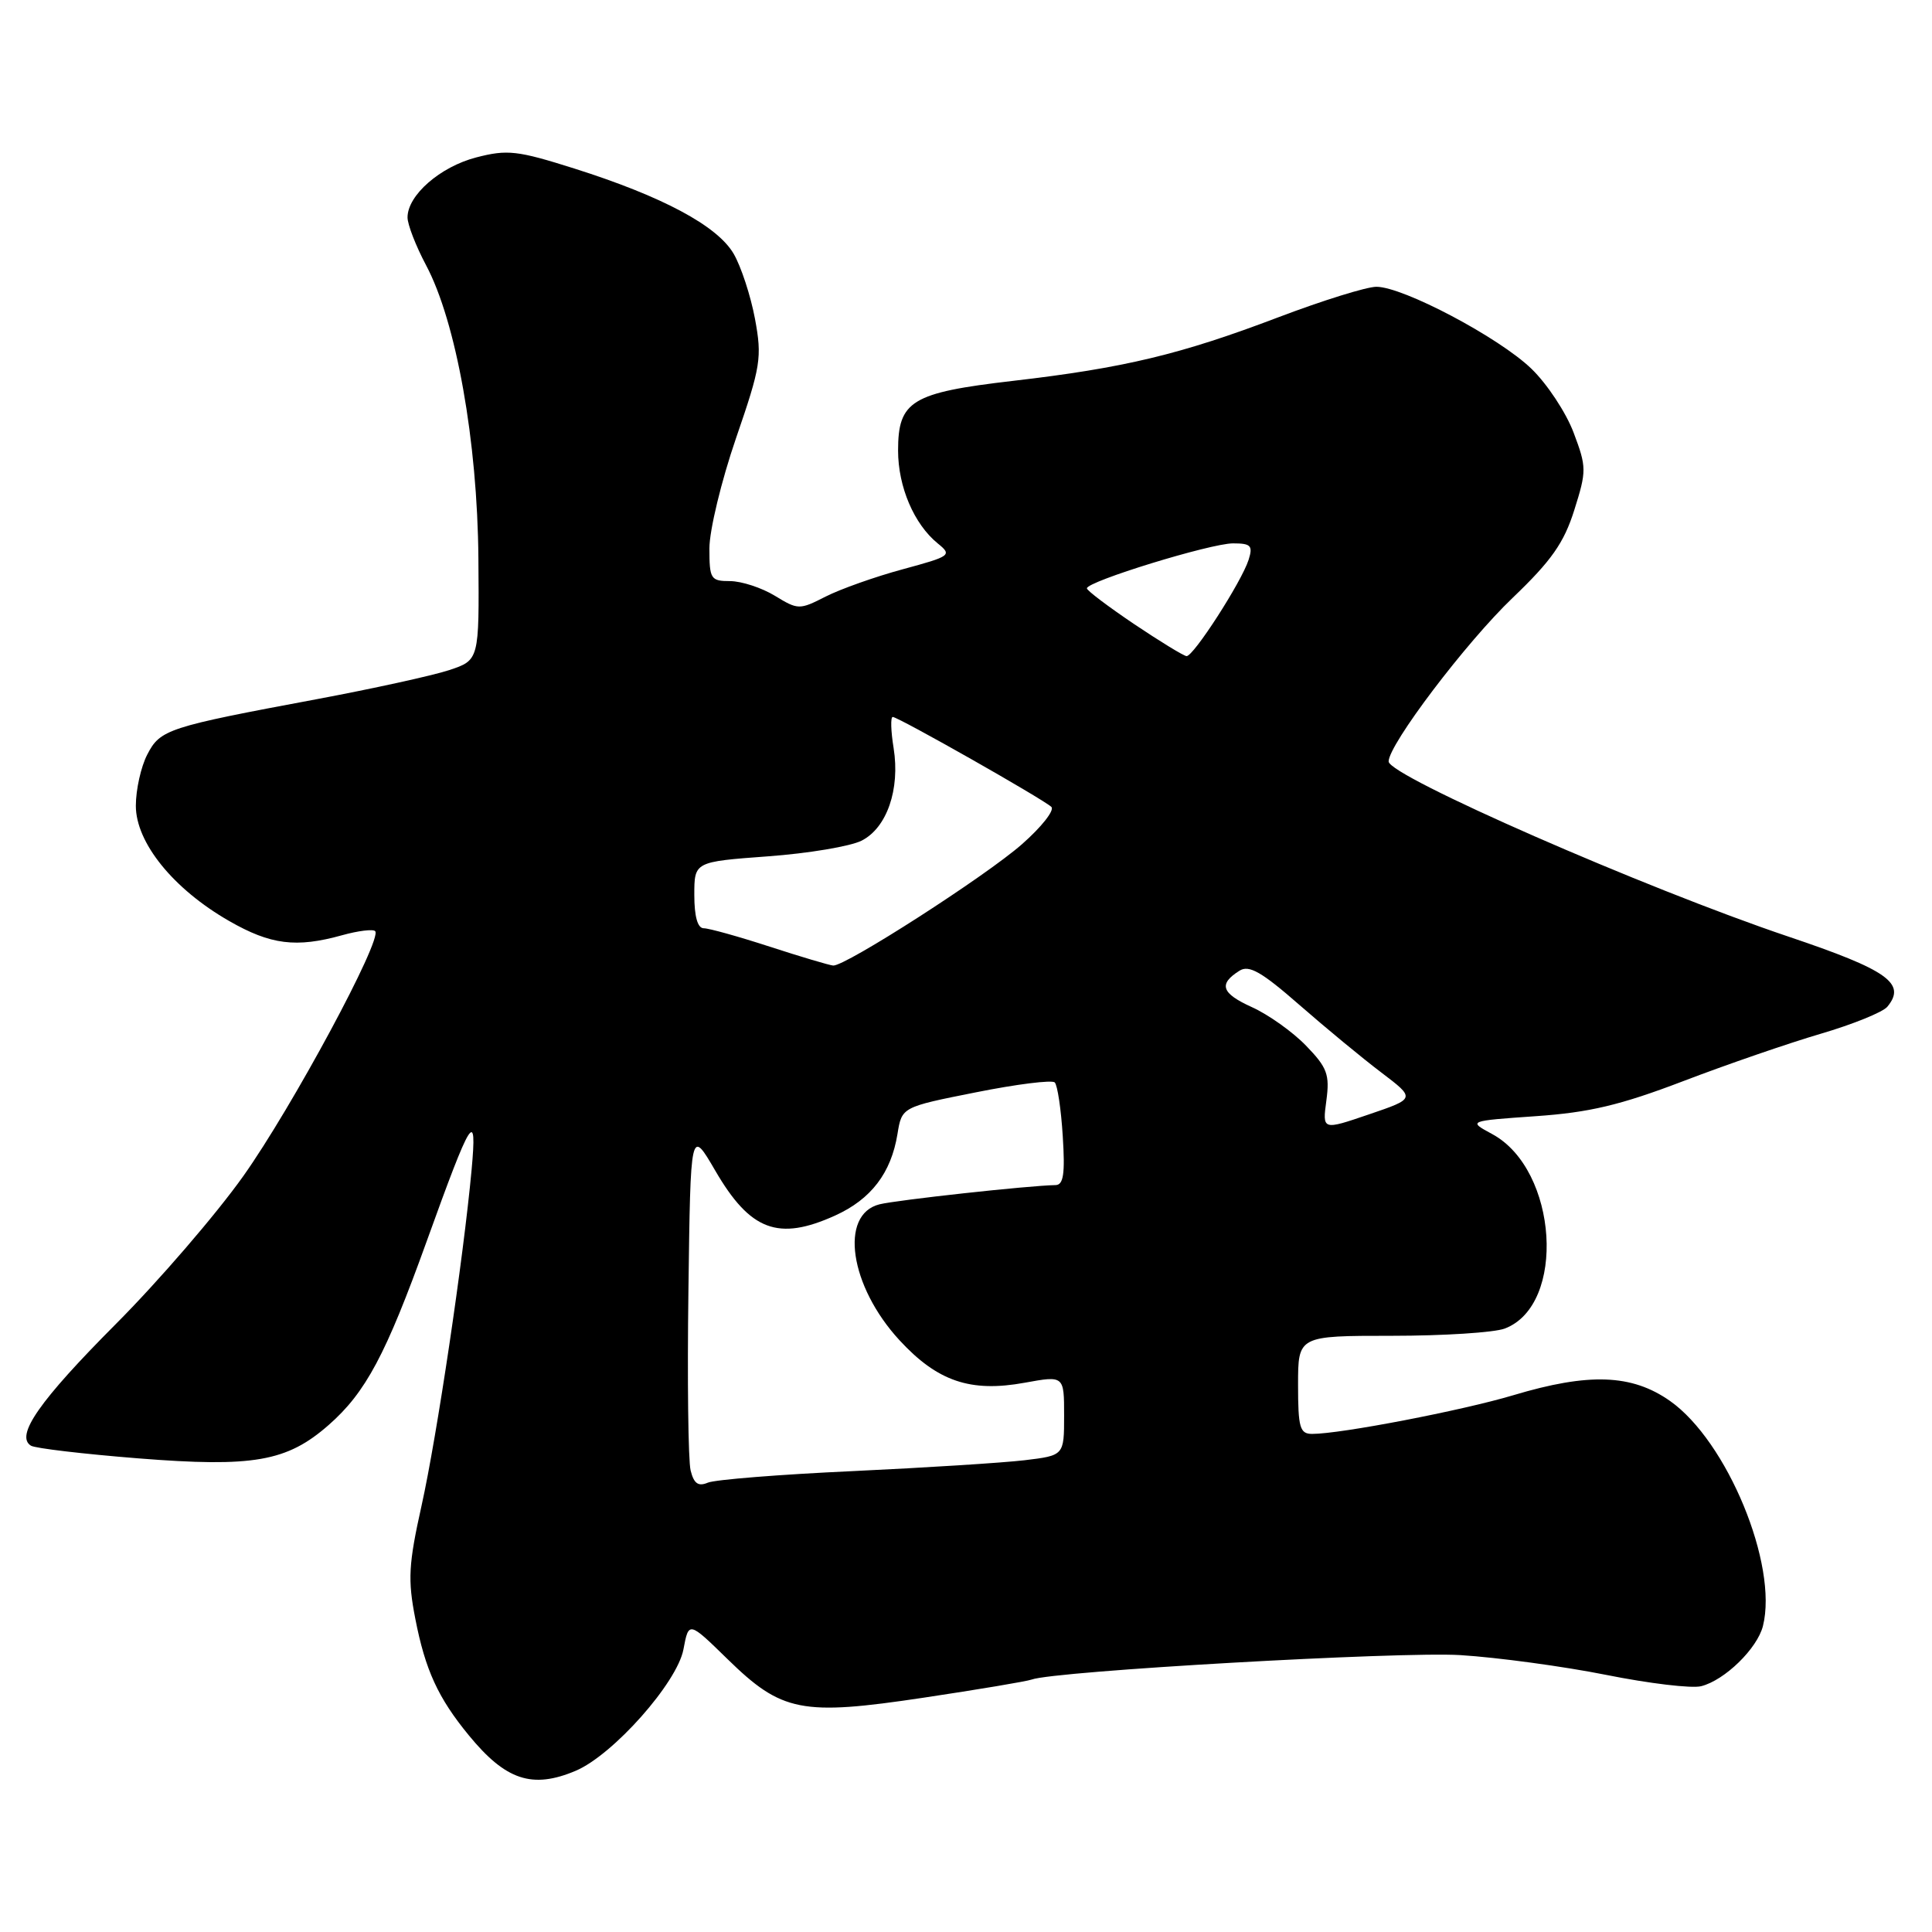<?xml version="1.0" encoding="UTF-8" standalone="no"?>
<!DOCTYPE svg PUBLIC "-//W3C//DTD SVG 1.1//EN" "http://www.w3.org/Graphics/SVG/1.1/DTD/svg11.dtd" >
<svg xmlns="http://www.w3.org/2000/svg" xmlns:xlink="http://www.w3.org/1999/xlink" version="1.1" viewBox="0 0 256 256">
 <g >
 <path fill="currentColor"
d=" M 76.28 234.64 C 81.23 232.55 89.73 222.97 90.56 218.55 C 91.26 214.82 91.26 214.82 96.38 219.82 C 103.59 226.87 106.20 227.38 122.40 224.95 C 129.60 223.87 136.04 222.79 136.70 222.55 C 139.73 221.42 185.49 218.82 193.50 219.31 C 198.45 219.62 207.15 220.80 212.82 221.93 C 218.50 223.07 224.17 223.75 225.41 223.43 C 228.53 222.65 232.85 218.44 233.60 215.45 C 235.63 207.36 228.86 190.96 221.28 185.63 C 216.23 182.08 210.54 181.87 200.50 184.88 C 193.70 186.91 177.65 190.00 173.87 190.00 C 172.24 190.00 172.00 189.18 172.00 183.50 C 172.00 177.00 172.00 177.00 184.43 177.00 C 191.27 177.00 198.00 176.57 199.39 176.04 C 207.58 172.93 206.44 155.00 197.74 150.28 C 194.50 148.53 194.50 148.53 203.50 147.90 C 210.60 147.41 214.72 146.43 223.00 143.27 C 228.78 141.06 236.99 138.23 241.25 136.98 C 245.51 135.73 249.48 134.12 250.08 133.40 C 252.64 130.31 250.15 128.54 236.96 124.10 C 217.99 117.71 184.00 102.82 184.00 100.90 C 184.00 98.66 194.25 85.12 200.44 79.21 C 205.57 74.30 207.23 71.94 208.60 67.59 C 210.24 62.39 210.24 61.91 208.51 57.32 C 207.51 54.67 205.00 50.86 202.91 48.85 C 198.62 44.71 185.92 38.00 182.38 38.00 C 181.08 38.00 175.24 39.82 169.39 42.04 C 156.45 46.96 148.96 48.76 134.20 50.47 C 120.78 52.03 119.00 53.12 119.00 59.70 C 119.00 64.51 121.12 69.46 124.26 72.01 C 126.18 73.57 126.00 73.70 119.62 75.43 C 115.96 76.42 111.37 78.05 109.40 79.05 C 105.93 80.82 105.75 80.82 102.67 78.94 C 100.93 77.88 98.26 77.01 96.75 77.00 C 94.17 77.00 94.00 76.73 94.00 72.66 C 94.00 70.27 95.59 63.69 97.53 58.05 C 100.81 48.53 100.99 47.38 100.04 42.25 C 99.47 39.20 98.20 35.32 97.21 33.62 C 95.04 29.91 87.78 26.03 76.10 22.33 C 68.54 19.94 67.23 19.79 63.10 20.86 C 58.32 22.10 54.00 25.87 54.00 28.81 C 54.00 29.75 55.10 32.59 56.45 35.13 C 60.44 42.62 63.27 58.46 63.39 73.99 C 63.50 87.47 63.50 87.47 59.50 88.80 C 57.30 89.52 49.42 91.25 42.00 92.64 C 22.19 96.34 21.23 96.65 19.51 99.99 C 18.68 101.59 18.00 104.64 18.00 106.77 C 18.00 111.66 22.97 117.80 30.37 122.04 C 35.86 125.19 39.24 125.62 45.34 123.92 C 47.46 123.33 49.42 123.09 49.71 123.38 C 50.73 124.40 38.69 146.76 32.23 155.85 C 28.62 160.93 21.02 169.75 15.34 175.45 C 5.24 185.59 1.98 190.25 4.10 191.56 C 4.66 191.91 11.05 192.66 18.31 193.24 C 33.58 194.45 38.02 193.67 43.55 188.82 C 48.46 184.51 51.12 179.52 56.53 164.50 C 62.48 147.98 63.24 146.76 62.49 155.00 C 61.41 166.71 57.90 190.32 55.86 199.50 C 54.13 207.27 54.02 209.32 55.03 214.49 C 56.35 221.28 58.05 224.99 62.13 229.95 C 67.01 235.90 70.53 237.07 76.28 234.64 Z  M 91.51 194.84 C 91.19 193.55 91.06 182.82 91.22 171.00 C 91.50 149.50 91.50 149.50 94.76 155.09 C 99.41 163.09 103.13 164.48 110.67 161.06 C 115.43 158.90 118.08 155.42 118.92 150.26 C 119.50 146.69 119.50 146.69 129.31 144.74 C 134.70 143.66 139.41 143.07 139.76 143.43 C 140.12 143.79 140.60 146.98 140.82 150.54 C 141.14 155.53 140.92 157.01 139.87 157.03 C 136.33 157.09 118.80 159.01 116.53 159.58 C 111.18 160.93 112.58 170.42 119.19 177.59 C 124.22 183.04 128.59 184.53 135.77 183.22 C 141.00 182.27 141.00 182.27 141.00 187.56 C 141.00 192.86 141.00 192.86 135.75 193.49 C 132.86 193.83 122.62 194.48 113.00 194.93 C 103.38 195.37 94.73 196.06 93.79 196.46 C 92.52 197.00 91.94 196.58 91.51 194.84 Z  M 175.75 145.83 C 176.21 142.38 175.87 141.46 173.05 138.55 C 171.28 136.72 168.05 134.43 165.88 133.45 C 161.84 131.62 161.42 130.40 164.23 128.63 C 165.50 127.82 167.16 128.77 172.17 133.15 C 175.65 136.19 180.54 140.23 183.04 142.12 C 187.57 145.56 187.57 145.56 181.40 147.66 C 175.22 149.77 175.22 149.77 175.75 145.83 Z  M 102.00 125.44 C 97.88 124.10 93.94 123.00 93.25 123.00 C 92.44 123.00 92.00 121.45 92.00 118.59 C 92.00 114.19 92.00 114.19 101.75 113.47 C 107.11 113.08 112.70 112.14 114.17 111.39 C 117.52 109.69 119.28 104.59 118.41 99.13 C 118.04 96.86 117.99 95.00 118.29 95.00 C 119.03 95.00 138.30 105.93 139.31 106.92 C 139.76 107.36 138.01 109.58 135.43 111.85 C 130.62 116.09 112.00 128.05 110.40 127.94 C 109.90 127.90 106.12 126.78 102.00 125.44 Z  M 150.27 82.69 C 146.85 80.38 144.03 78.26 144.02 77.96 C 143.99 77.05 160.41 72.00 163.38 72.00 C 165.75 72.00 166.04 72.30 165.45 74.17 C 164.52 77.09 158.12 87.02 157.22 86.94 C 156.82 86.90 153.70 84.99 150.27 82.69 Z "/>
</g>
</svg>